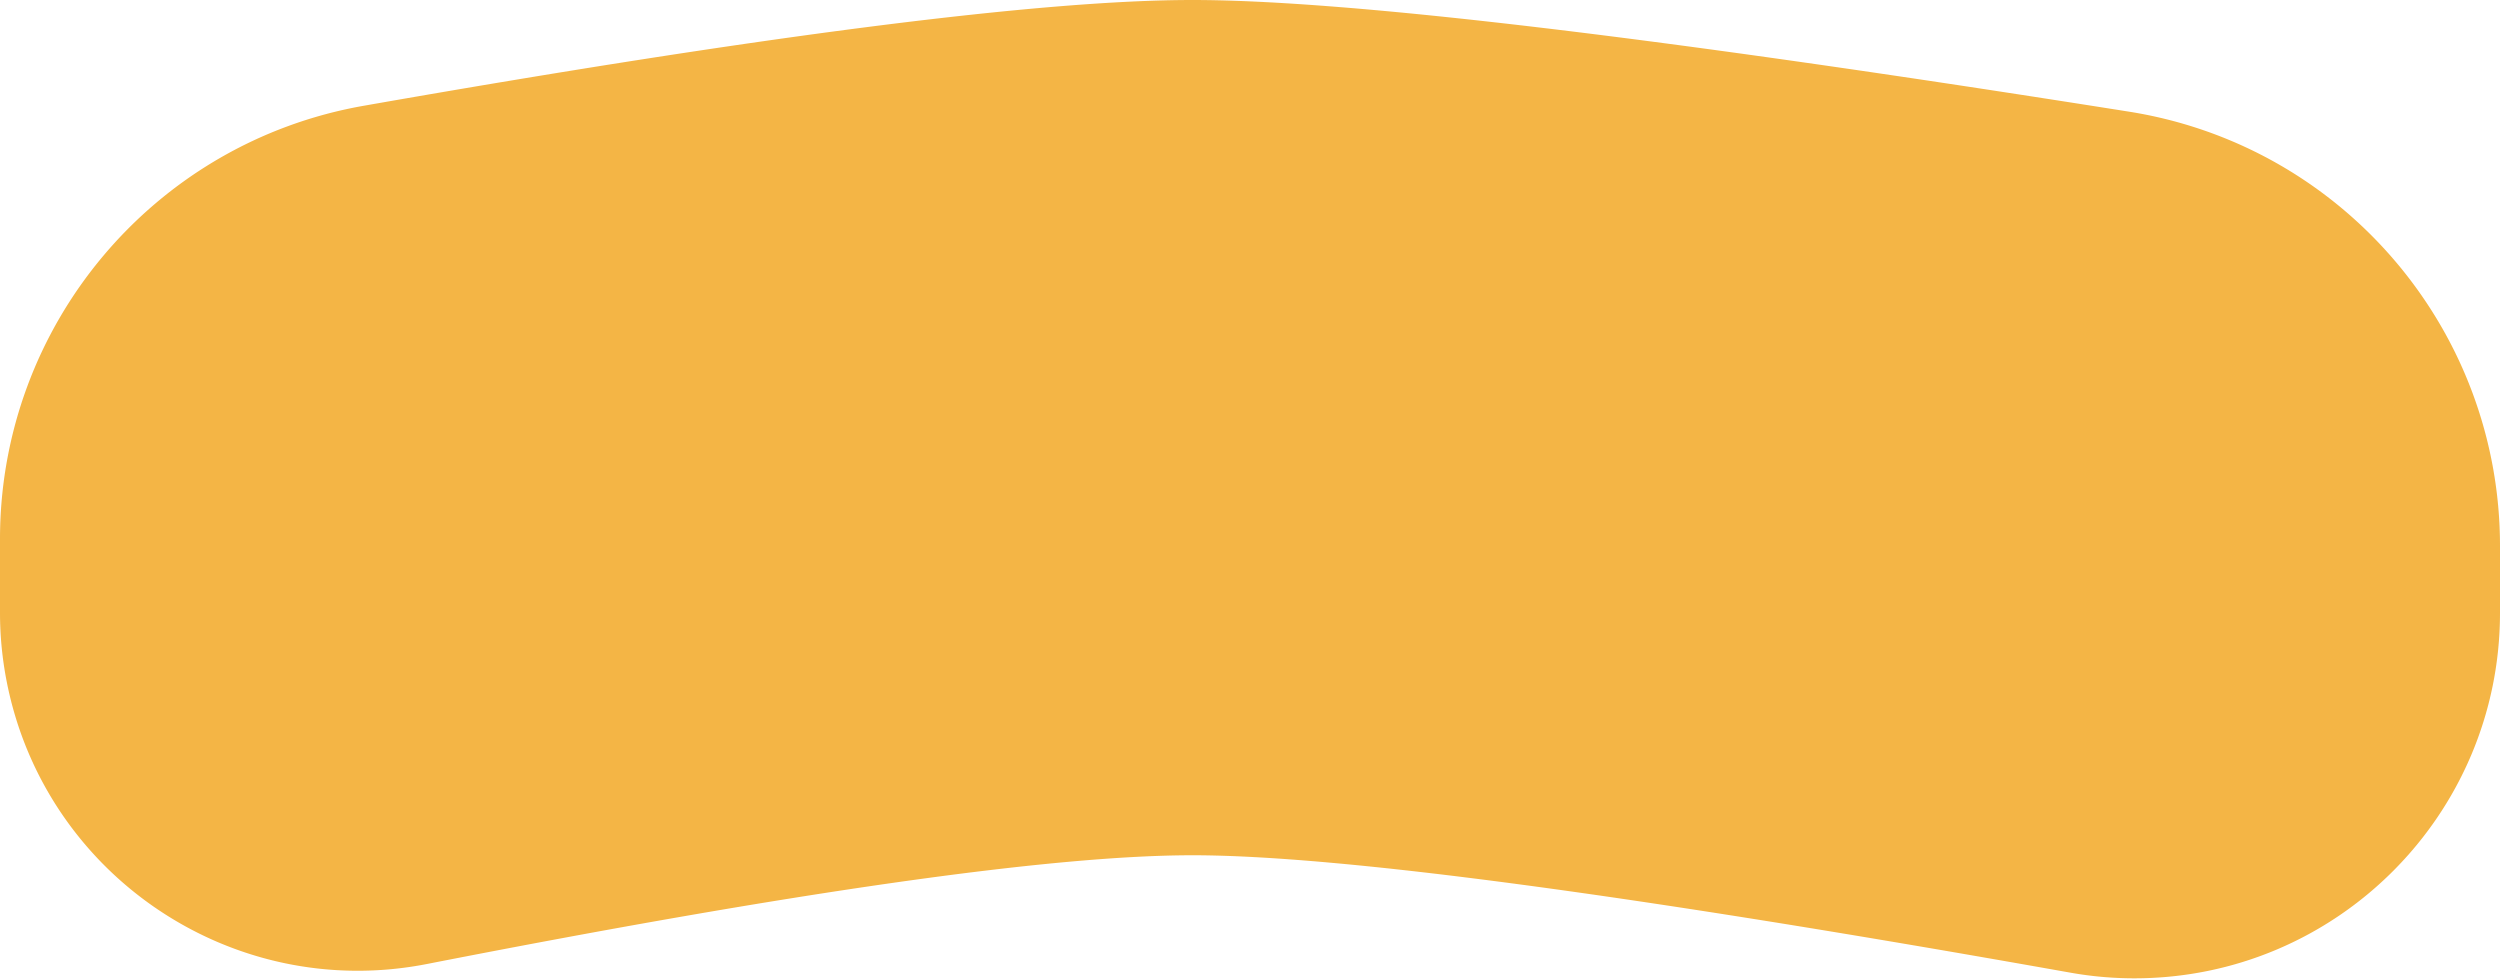 <svg xmlns="http://www.w3.org/2000/svg" width="304" height="119" viewBox="0 0 304 119">
    <path fill="#F1A317" fill-opacity=".8" fill-rule="evenodd" d="M44.248 12.858C93.071 4.286 126.655 0 145 0c18.851 0 56.811 4.526 113.88 13.577C284.869 17.7 304 40.105 304 66.417V74.5c0 24.556-19.907 44.463-44.463 44.463-2.614 0-5.223-.23-7.797-.69C198.317 108.759 162.738 104 145 104c-17.072 0-48.103 4.408-93.092 13.224C28.312 121.847 5.436 106.467.813 82.872A43.536 43.536 0 0 1 0 74.5v-8.948C0 39.574 18.662 17.35 44.248 12.858z" style="mix-blend-mode:multiply"/>
</svg>
